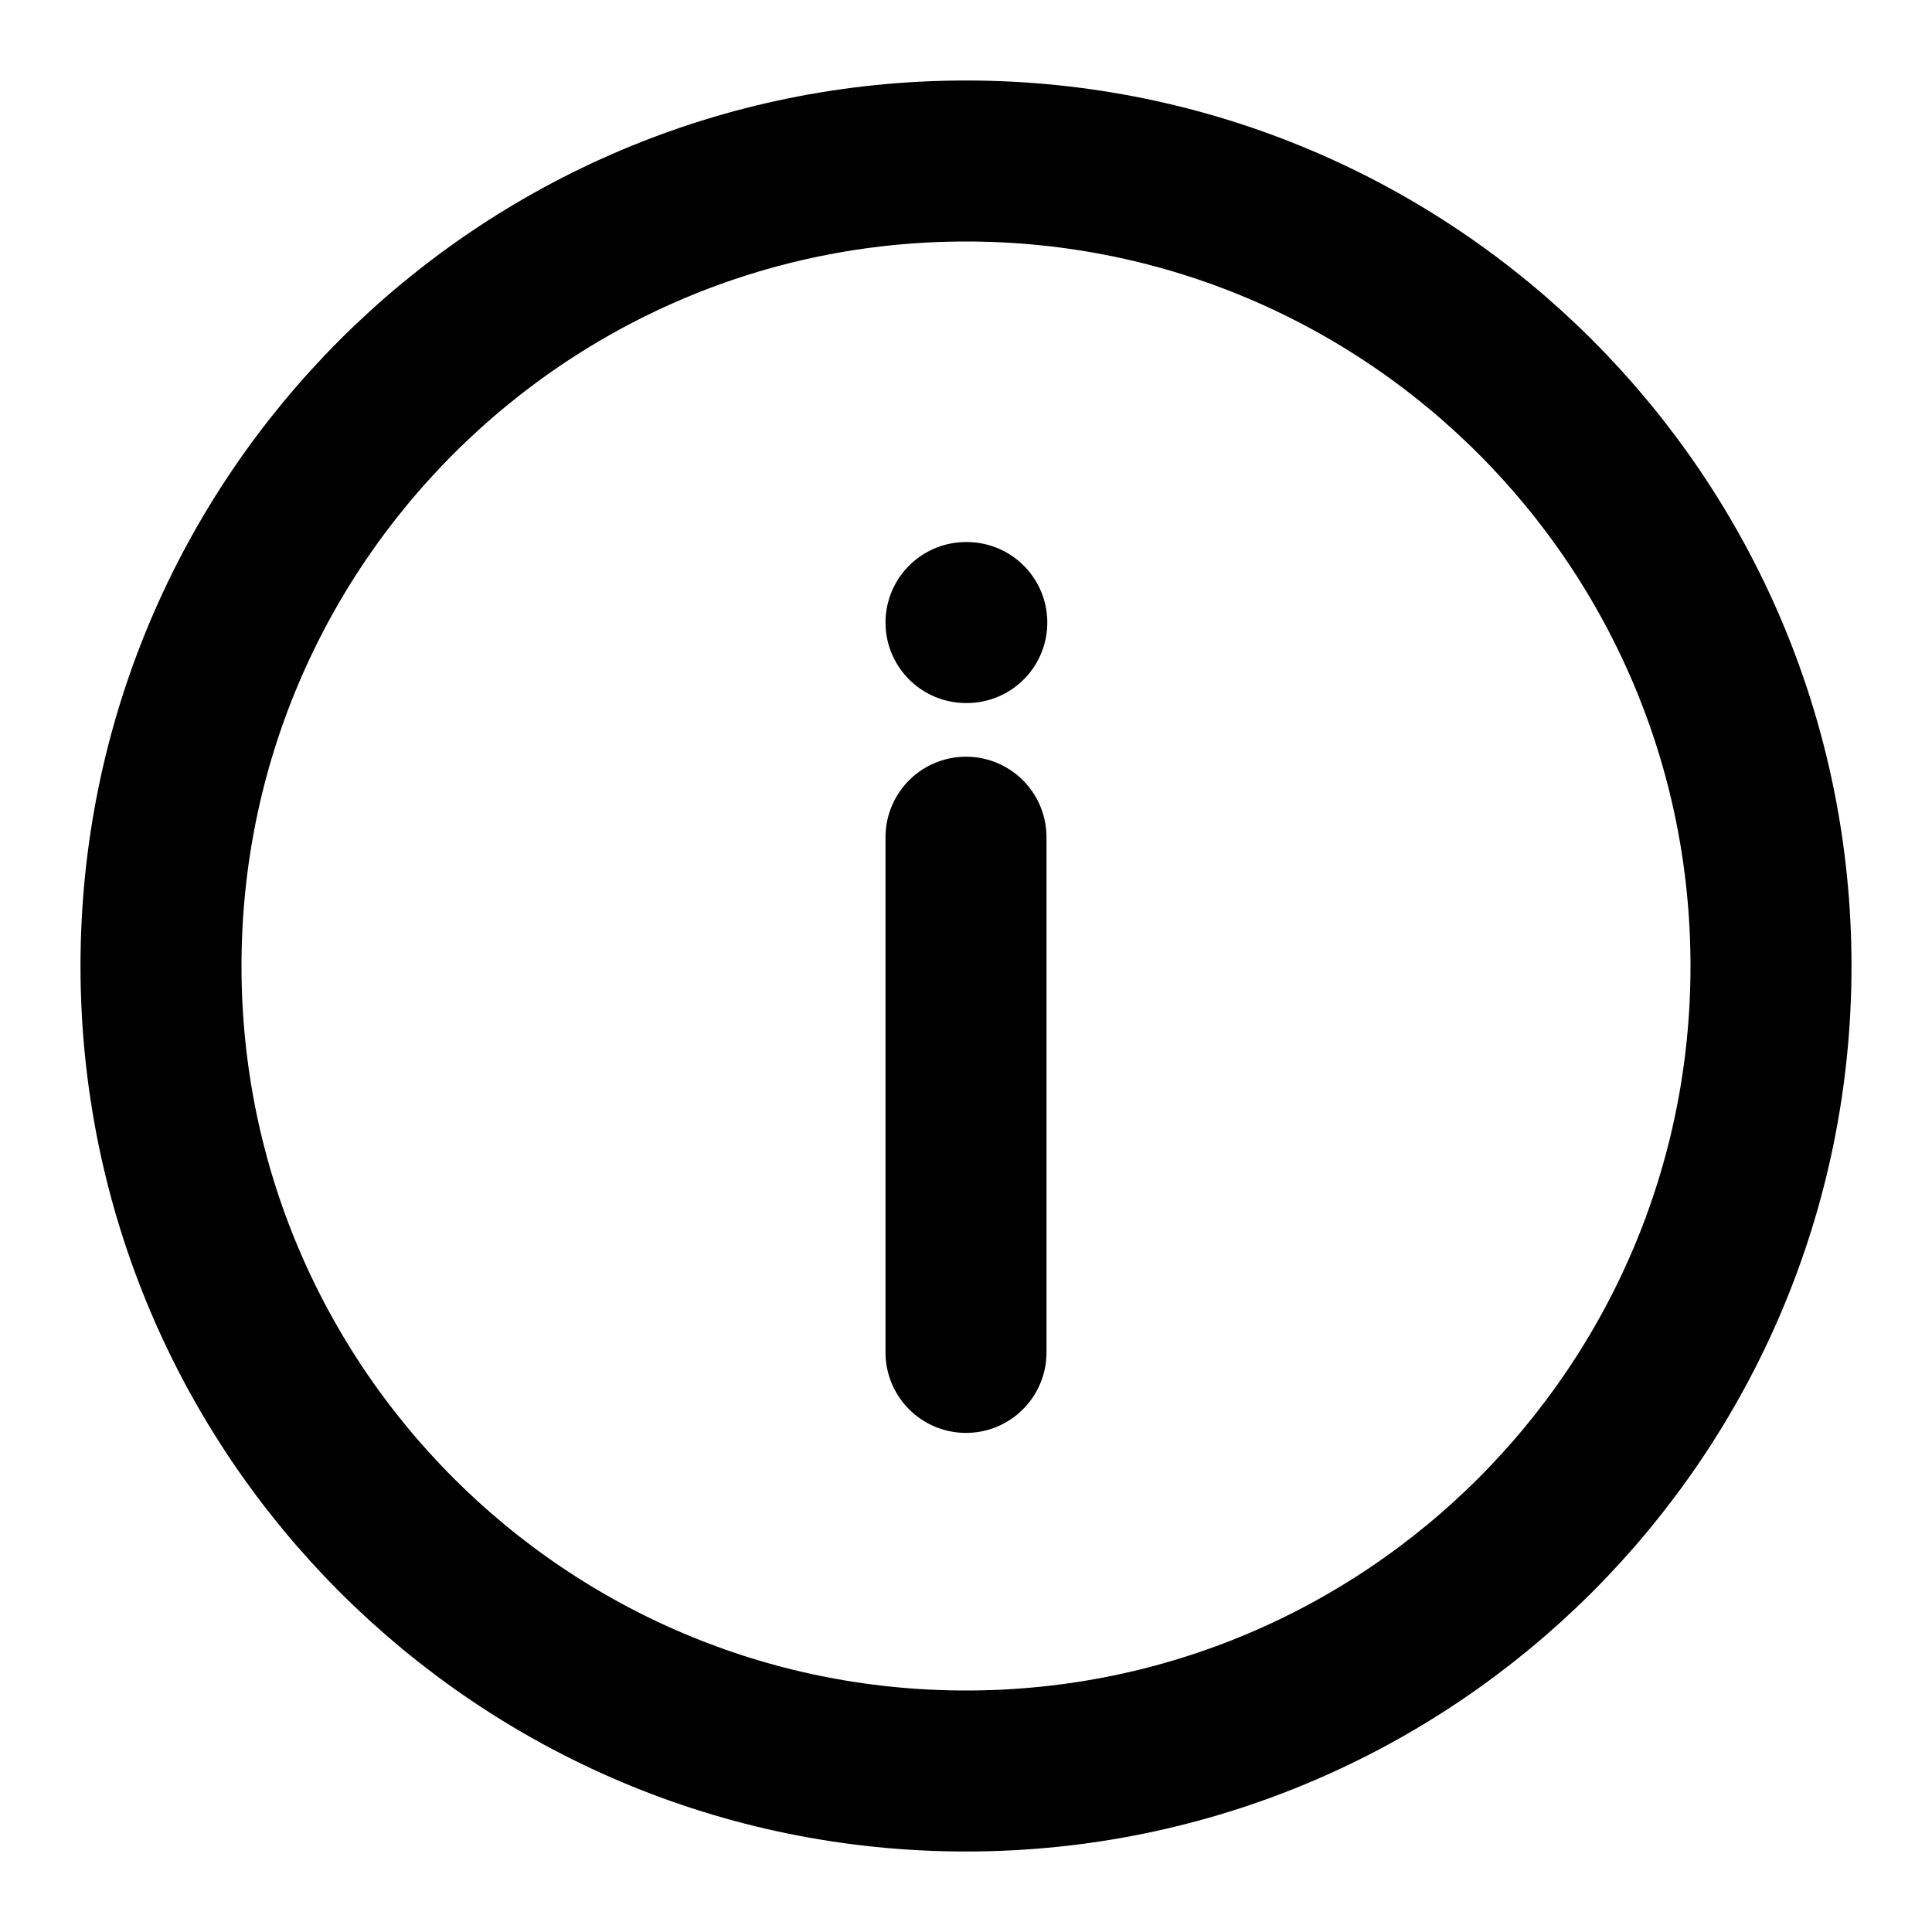 <svg width="48" height="48" viewBox="0 0 48 48" fill="none" xmlns="http://www.w3.org/2000/svg">
<path d="M24 44C35.046 44 44 35.046 44 24C44 12.954 35.046 4 24 4C12.954 4 4 12.954 4 24C4 35.046 12.954 44 24 44Z" stroke="black" stroke-width="4" stroke-linecap="round" stroke-linejoin="round"/>
<path d="M24 33.6V20.8" stroke="black" stroke-width="4" stroke-linecap="round" stroke-linejoin="round"/>
<path d="M24 15.467H24.02" stroke="black" stroke-width="4" stroke-linecap="round" stroke-linejoin="round"/>
</svg>
